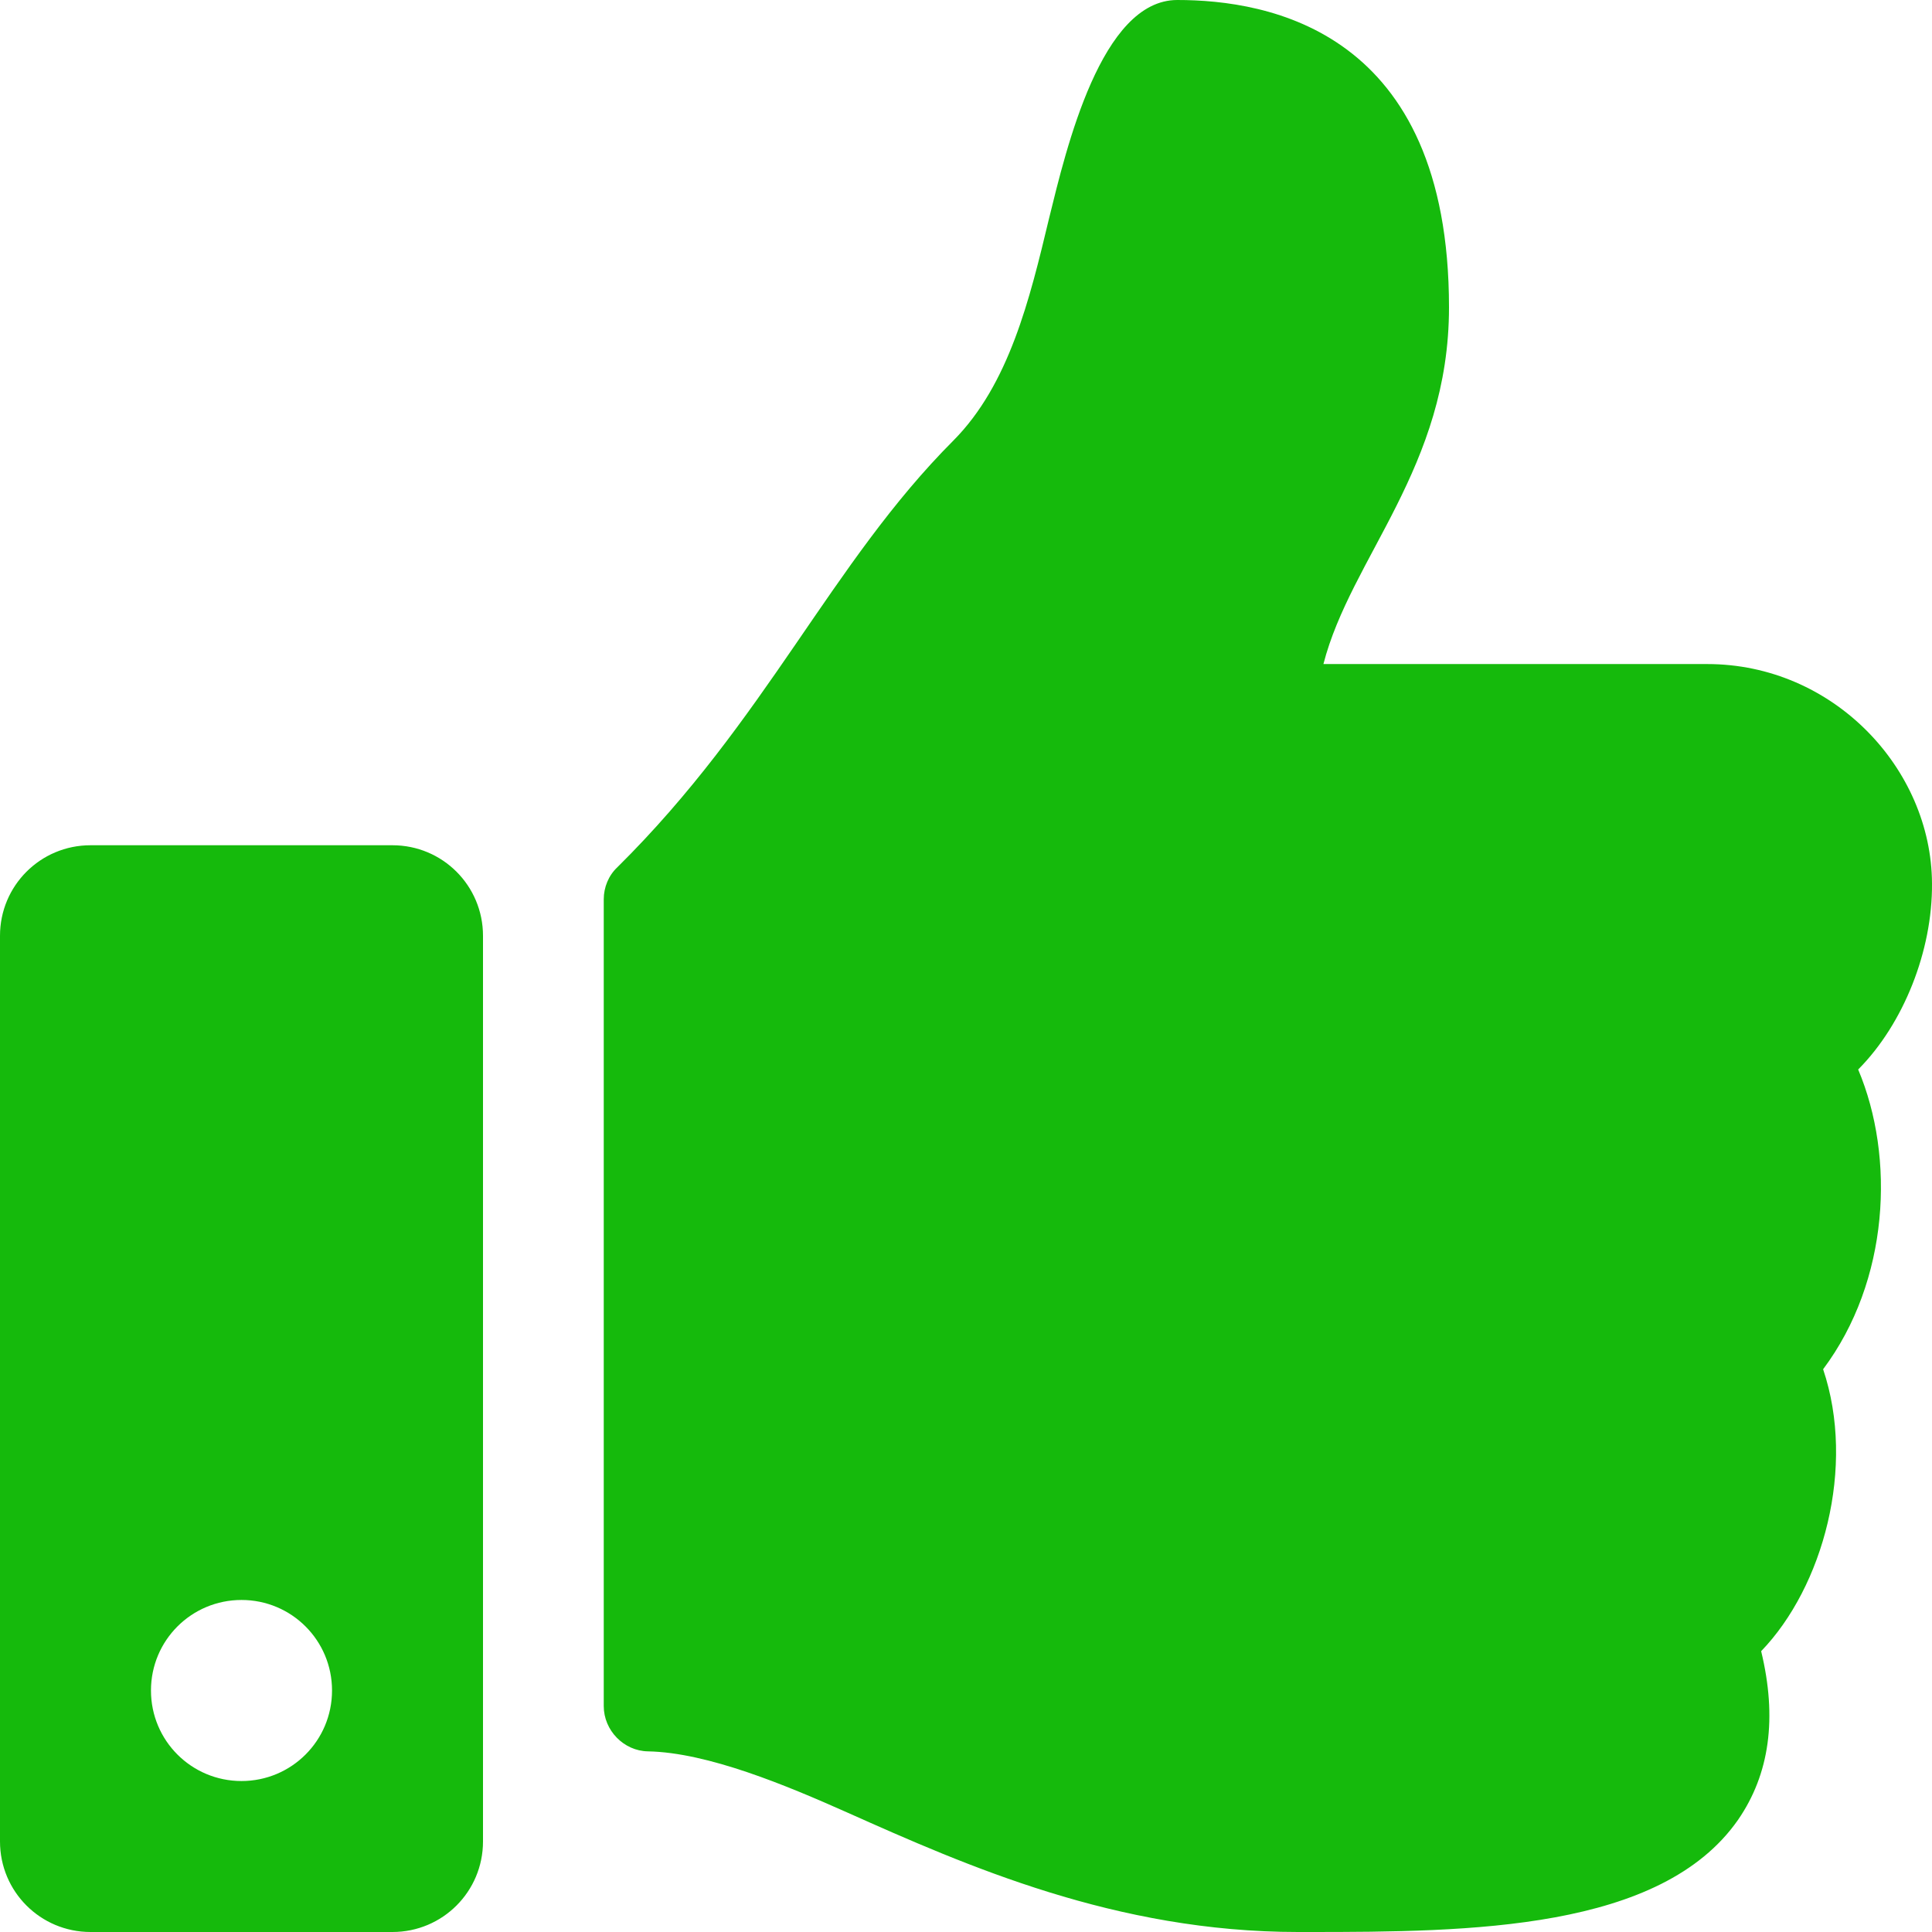 <?xml version="1.0" encoding="UTF-8"?>
<svg xmlns="http://www.w3.org/2000/svg" xmlns:xlink="http://www.w3.org/1999/xlink" width="14px" height="14px" viewBox="0 0 14 14" version="1.1">
<g id="surface1">
<path style=" stroke:none;fill-rule:nonzero;fill: #15ba0c;fill-opacity:1;" d="M 2.844 6.125 L 0.656 6.125 C 0.293 6.125 0 6.418 0 6.781 L 0 13.344 C 0 13.707 0.293 14 0.656 14 L 2.844 14 C 3.207 14 3.5 13.707 3.5 13.344 L 3.5 6.781 C 3.5 6.418 3.207 6.125 2.844 6.125 Z M 1.75 12.906 C 1.387 12.906 1.094 12.613 1.094 12.25 C 1.094 11.887 1.387 11.594 1.75 11.594 C 2.113 11.594 2.406 11.887 2.406 12.25 C 2.406 12.613 2.113 12.906 1.75 12.906 Z M 10.5 2.227 C 10.5 3.387 9.789 4.039 9.59 4.812 L 12.371 4.812 C 13.285 4.812 13.996 5.57 14 6.402 C 14.004 6.891 13.793 7.418 13.469 7.746 L 13.465 7.75 C 13.734 8.387 13.691 9.281 13.211 9.922 C 13.449 10.629 13.211 11.5 12.762 11.965 C 12.879 12.449 12.824 12.855 12.594 13.188 C 12.035 13.988 10.652 14 9.484 14 L 9.406 14 C 8.086 14 7.004 13.52 6.137 13.133 C 5.699 12.938 5.129 12.699 4.695 12.691 C 4.52 12.688 4.375 12.539 4.375 12.363 L 4.375 6.516 C 4.375 6.43 4.41 6.344 4.473 6.285 C 5.555 5.215 6.02 4.082 6.91 3.191 C 7.312 2.785 7.461 2.172 7.602 1.582 C 7.727 1.074 7.98 0 8.531 0 C 9.188 0 10.5 0.219 10.5 2.227 Z M 10.5 2.227 "/>
</g>
</svg>

